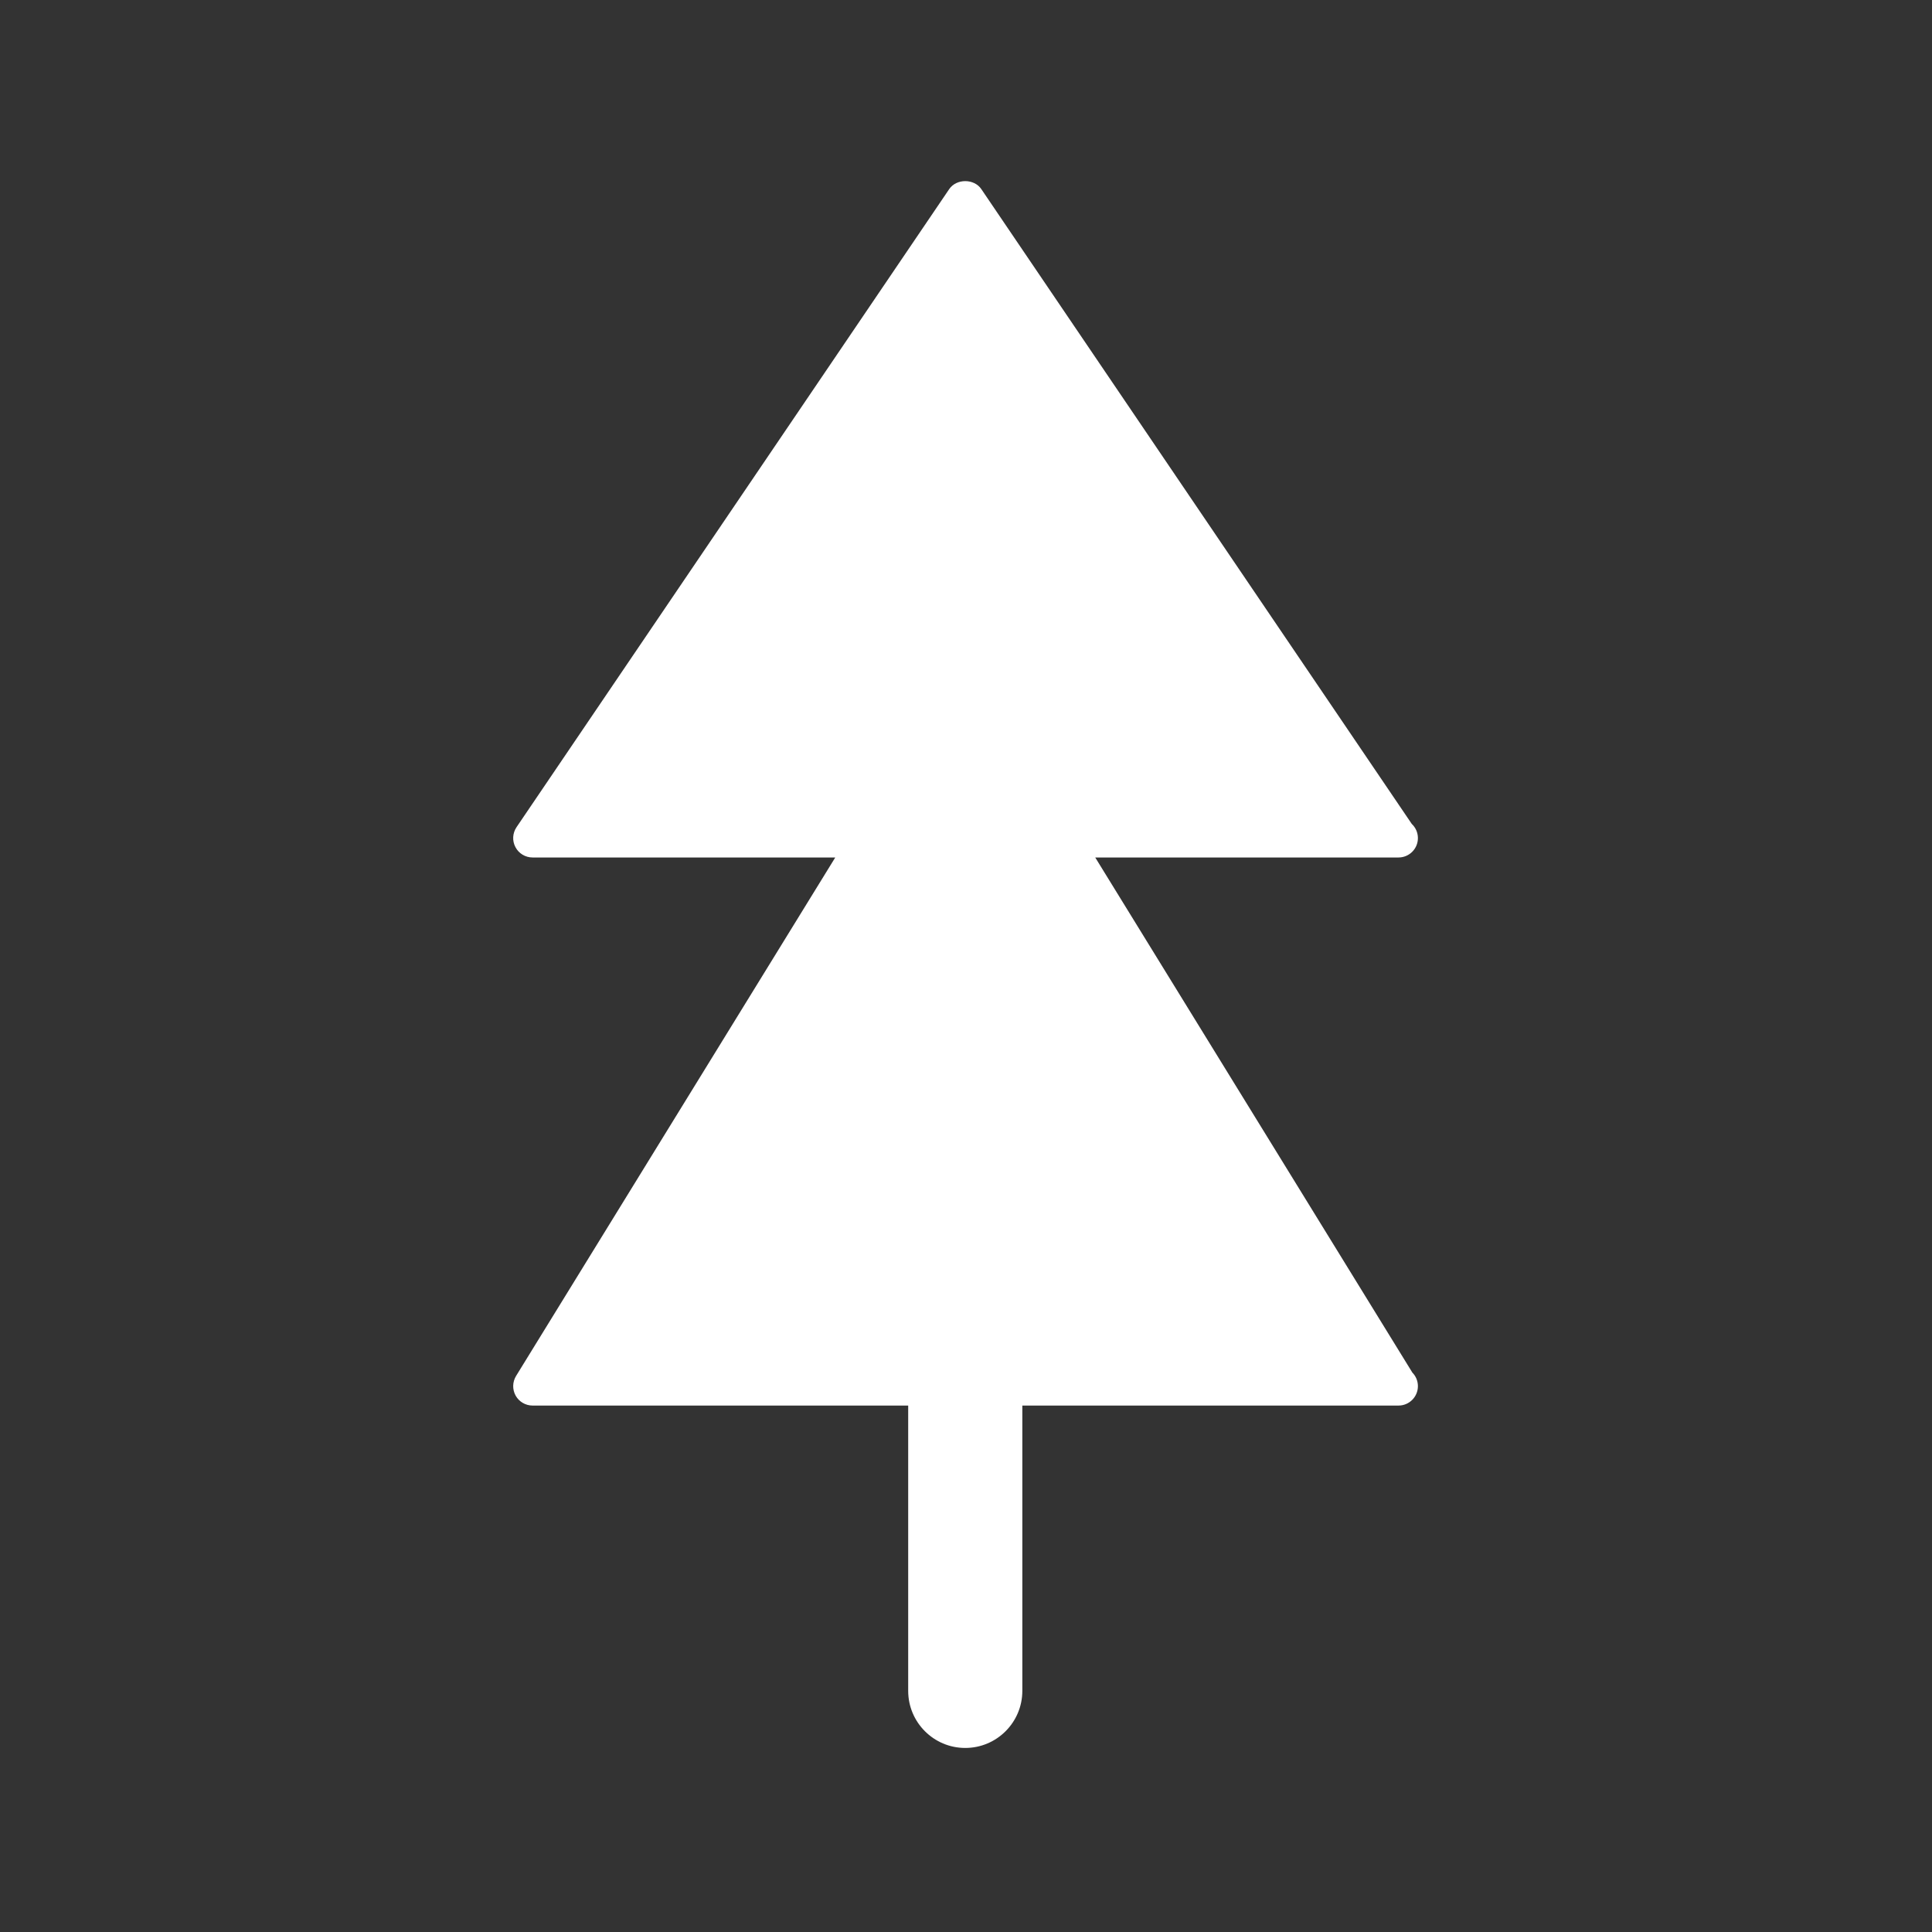 <?xml version="1.0" encoding="UTF-8" standalone="no"?>
<svg width="64px" height="64px" viewBox="0 0 64 64" version="1.1" xmlns="http://www.w3.org/2000/svg" xmlns:xlink="http://www.w3.org/1999/xlink" xmlns:sketch="http://www.bohemiancoding.com/sketch/ns">
    <rect x="0" y="0" width="64" height="64" fill="#333333" stroke="none"/>
    <!-- Generator: Sketch 3.0.4 (8053) - http://www.bohemiancoding.com/sketch -->
    <title>icon-id1</title>
    <desc>Created with Sketch.</desc>
    <defs></defs>
    <g id="Page-1" stroke="none" stroke-width="1" fill="none" fill-rule="evenodd" sketch:type="MSPage">
        <g id="icon-id1" sketch:type="MSArtboardGroup" fill="#FFFFFF">
            <path d="M46.327,28.405 C46.682,28.405 46.97,28.118 46.97,27.763 C46.97,27.578 46.892,27.411 46.767,27.294 L32.507,6.264 C32.269,5.912 31.682,5.912 31.444,6.264 L17.111,27.401 C16.977,27.6 16.963,27.853 17.075,28.063 C17.186,28.274 17.405,28.405 17.643,28.405 L27.669,28.405 L17.095,45.581 C16.974,45.78 16.968,46.028 17.082,46.233 C17.195,46.435 17.41,46.561 17.643,46.561 L30.085,46.561 L30.085,56.012 C30.085,57.055 30.931,57.903 31.975,57.903 C33.019,57.903 33.866,57.055 33.866,56.012 L33.866,46.561 L46.308,46.561 L46.327,46.561 C46.682,46.561 46.97,46.273 46.97,45.918 C46.97,45.743 46.9,45.584 46.786,45.468 L36.281,28.405 L46.308,28.405 C46.315,28.405 46.322,28.406 46.327,28.405" id="Imported-Layers" sketch:type="MSShapeGroup"></path>
        </g>
    </g>
</svg>